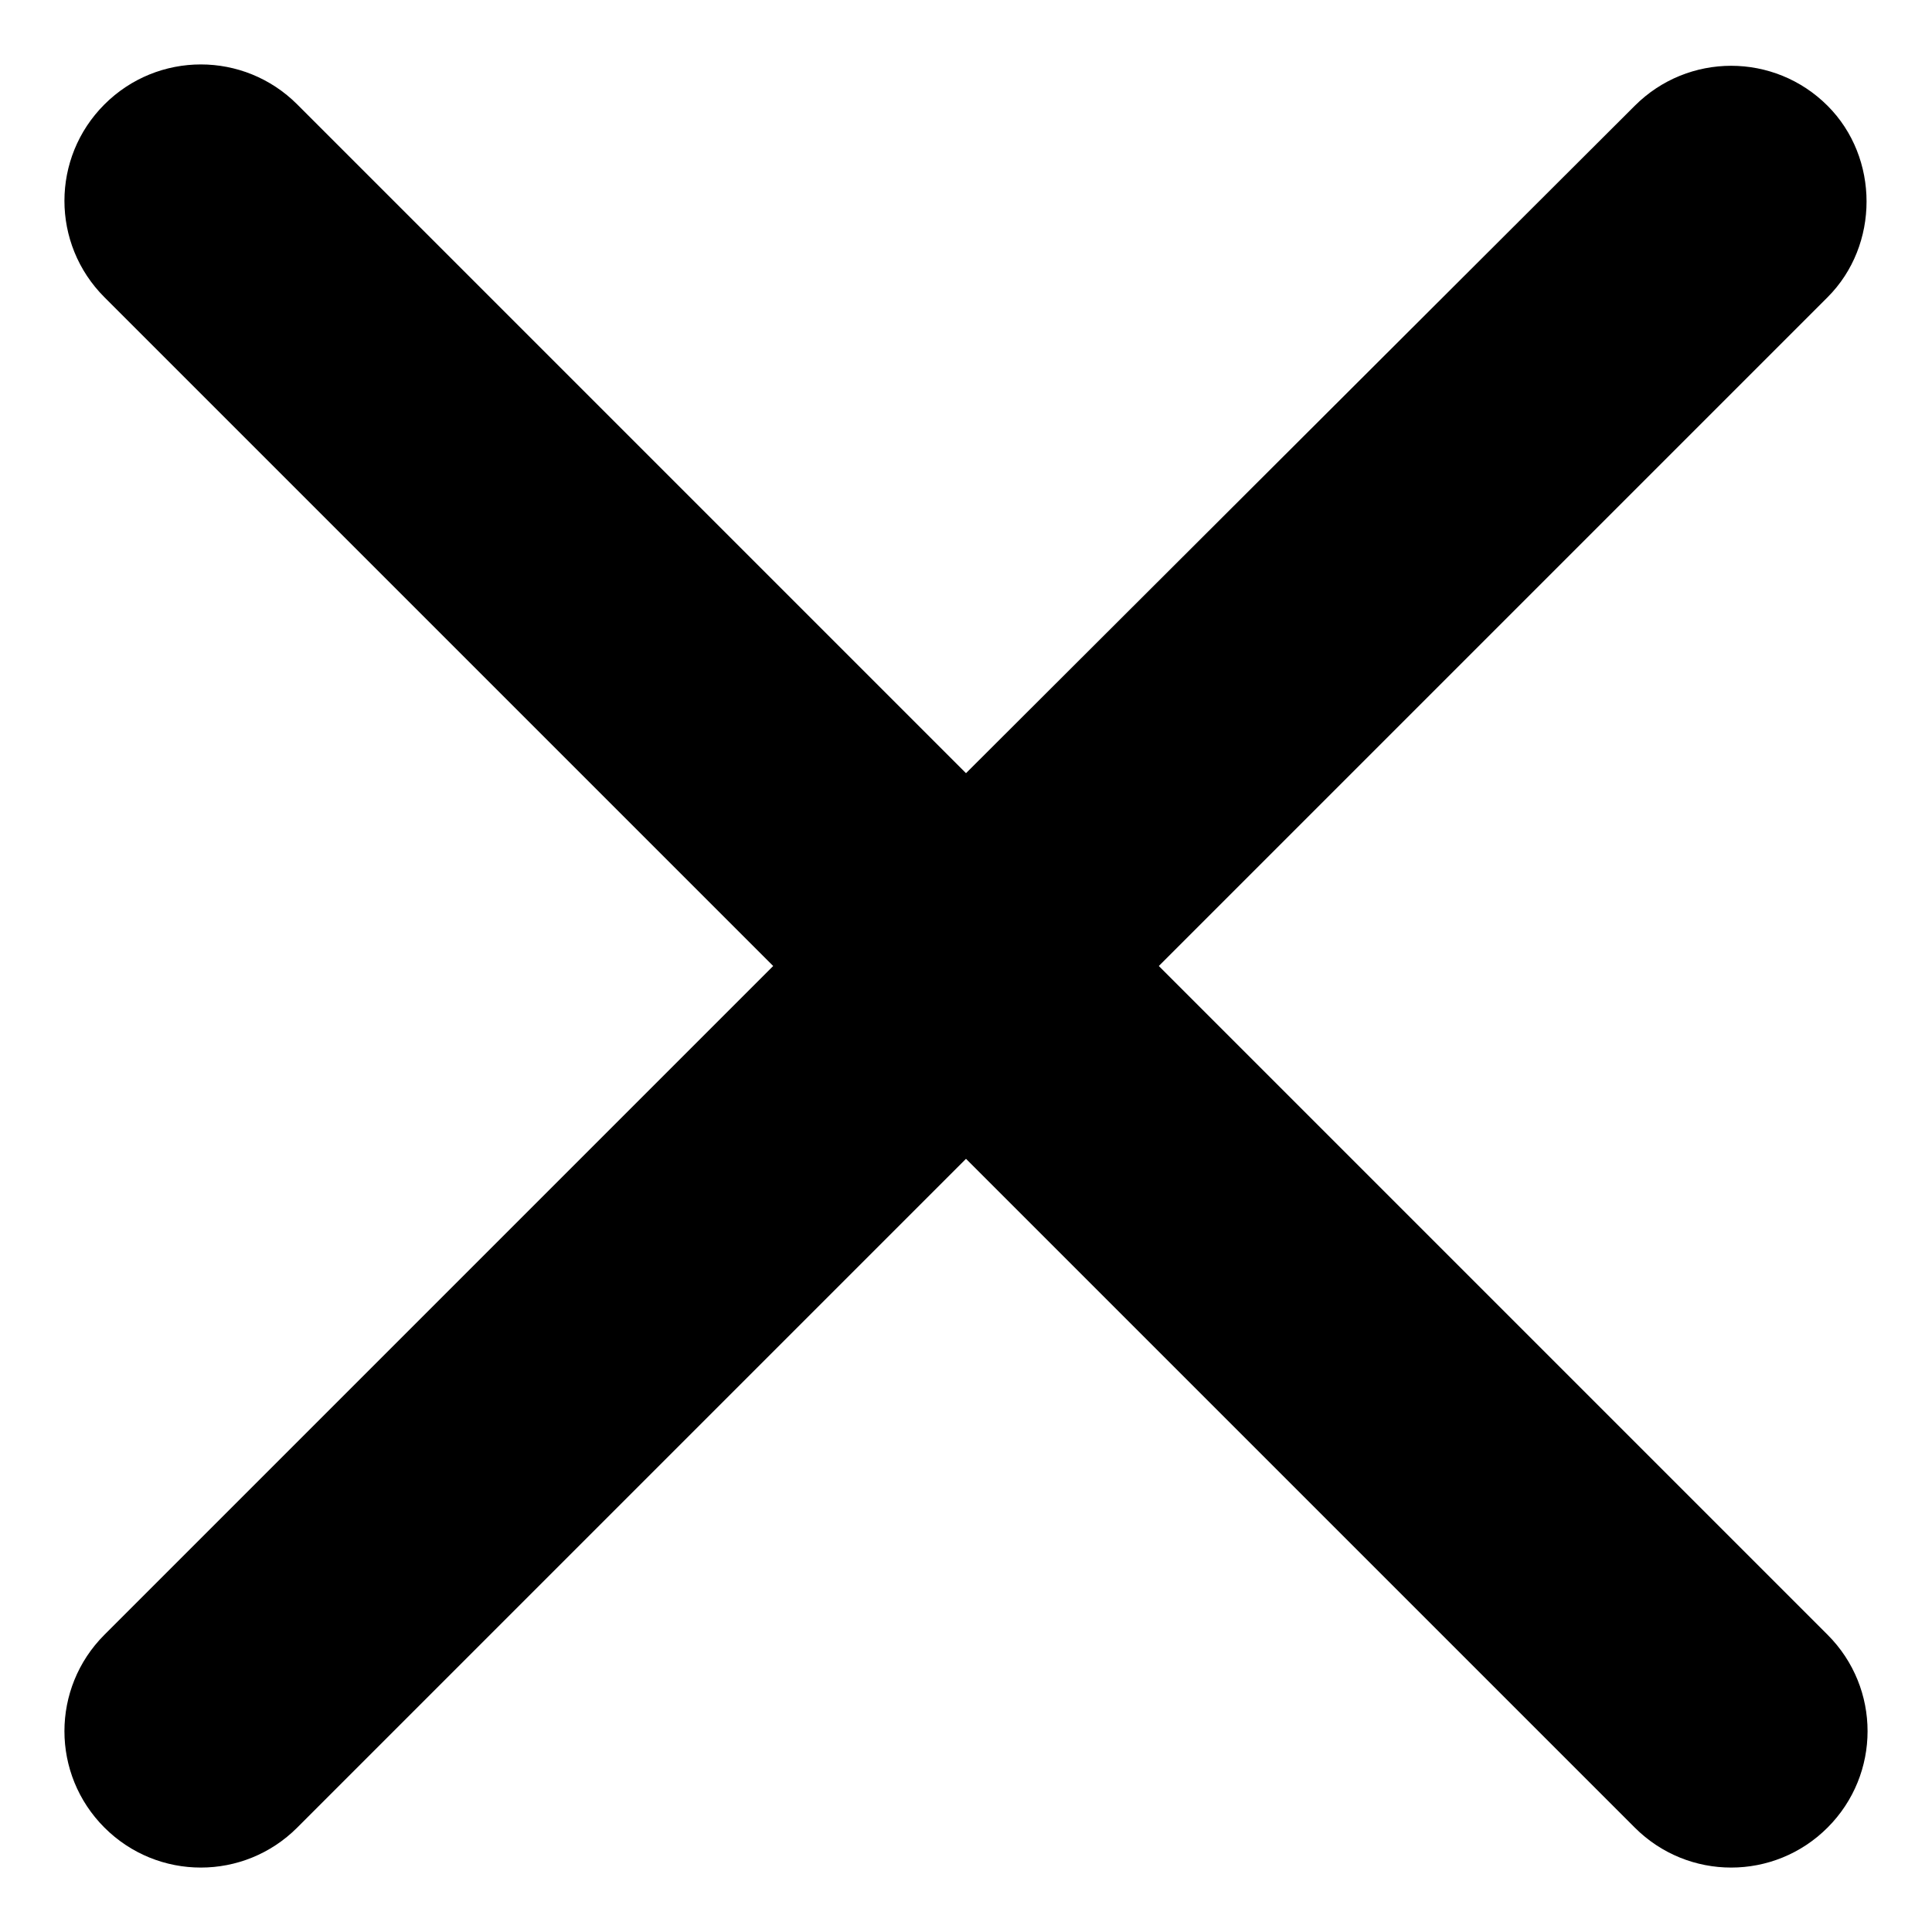 <svg width="20" height="20" viewBox="0 0 20 20" fill="none"
  xmlns="http://www.w3.org/2000/svg">
  <path d="M18.919 1.095C18.367 0.543 17.475 0.543 16.923 1.095L10 8.004L3.077 1.081C2.525 0.529 1.633 0.529 1.081 1.081C0.529 1.633 0.529 2.525 1.081 3.077L8.004 10L1.081 16.923C0.529 17.475 0.529 18.367 1.081 18.919C1.633 19.471 2.525 19.471 3.077 18.919L10 11.996L16.923 18.919C17.475 19.471 18.367 19.471 18.919 18.919C19.471 18.367 19.471 17.475 18.919 16.923L11.996 10L18.919 3.077C19.457 2.539 19.457 1.633 18.919 1.095Z" fill="currentColor"/>
</svg>
